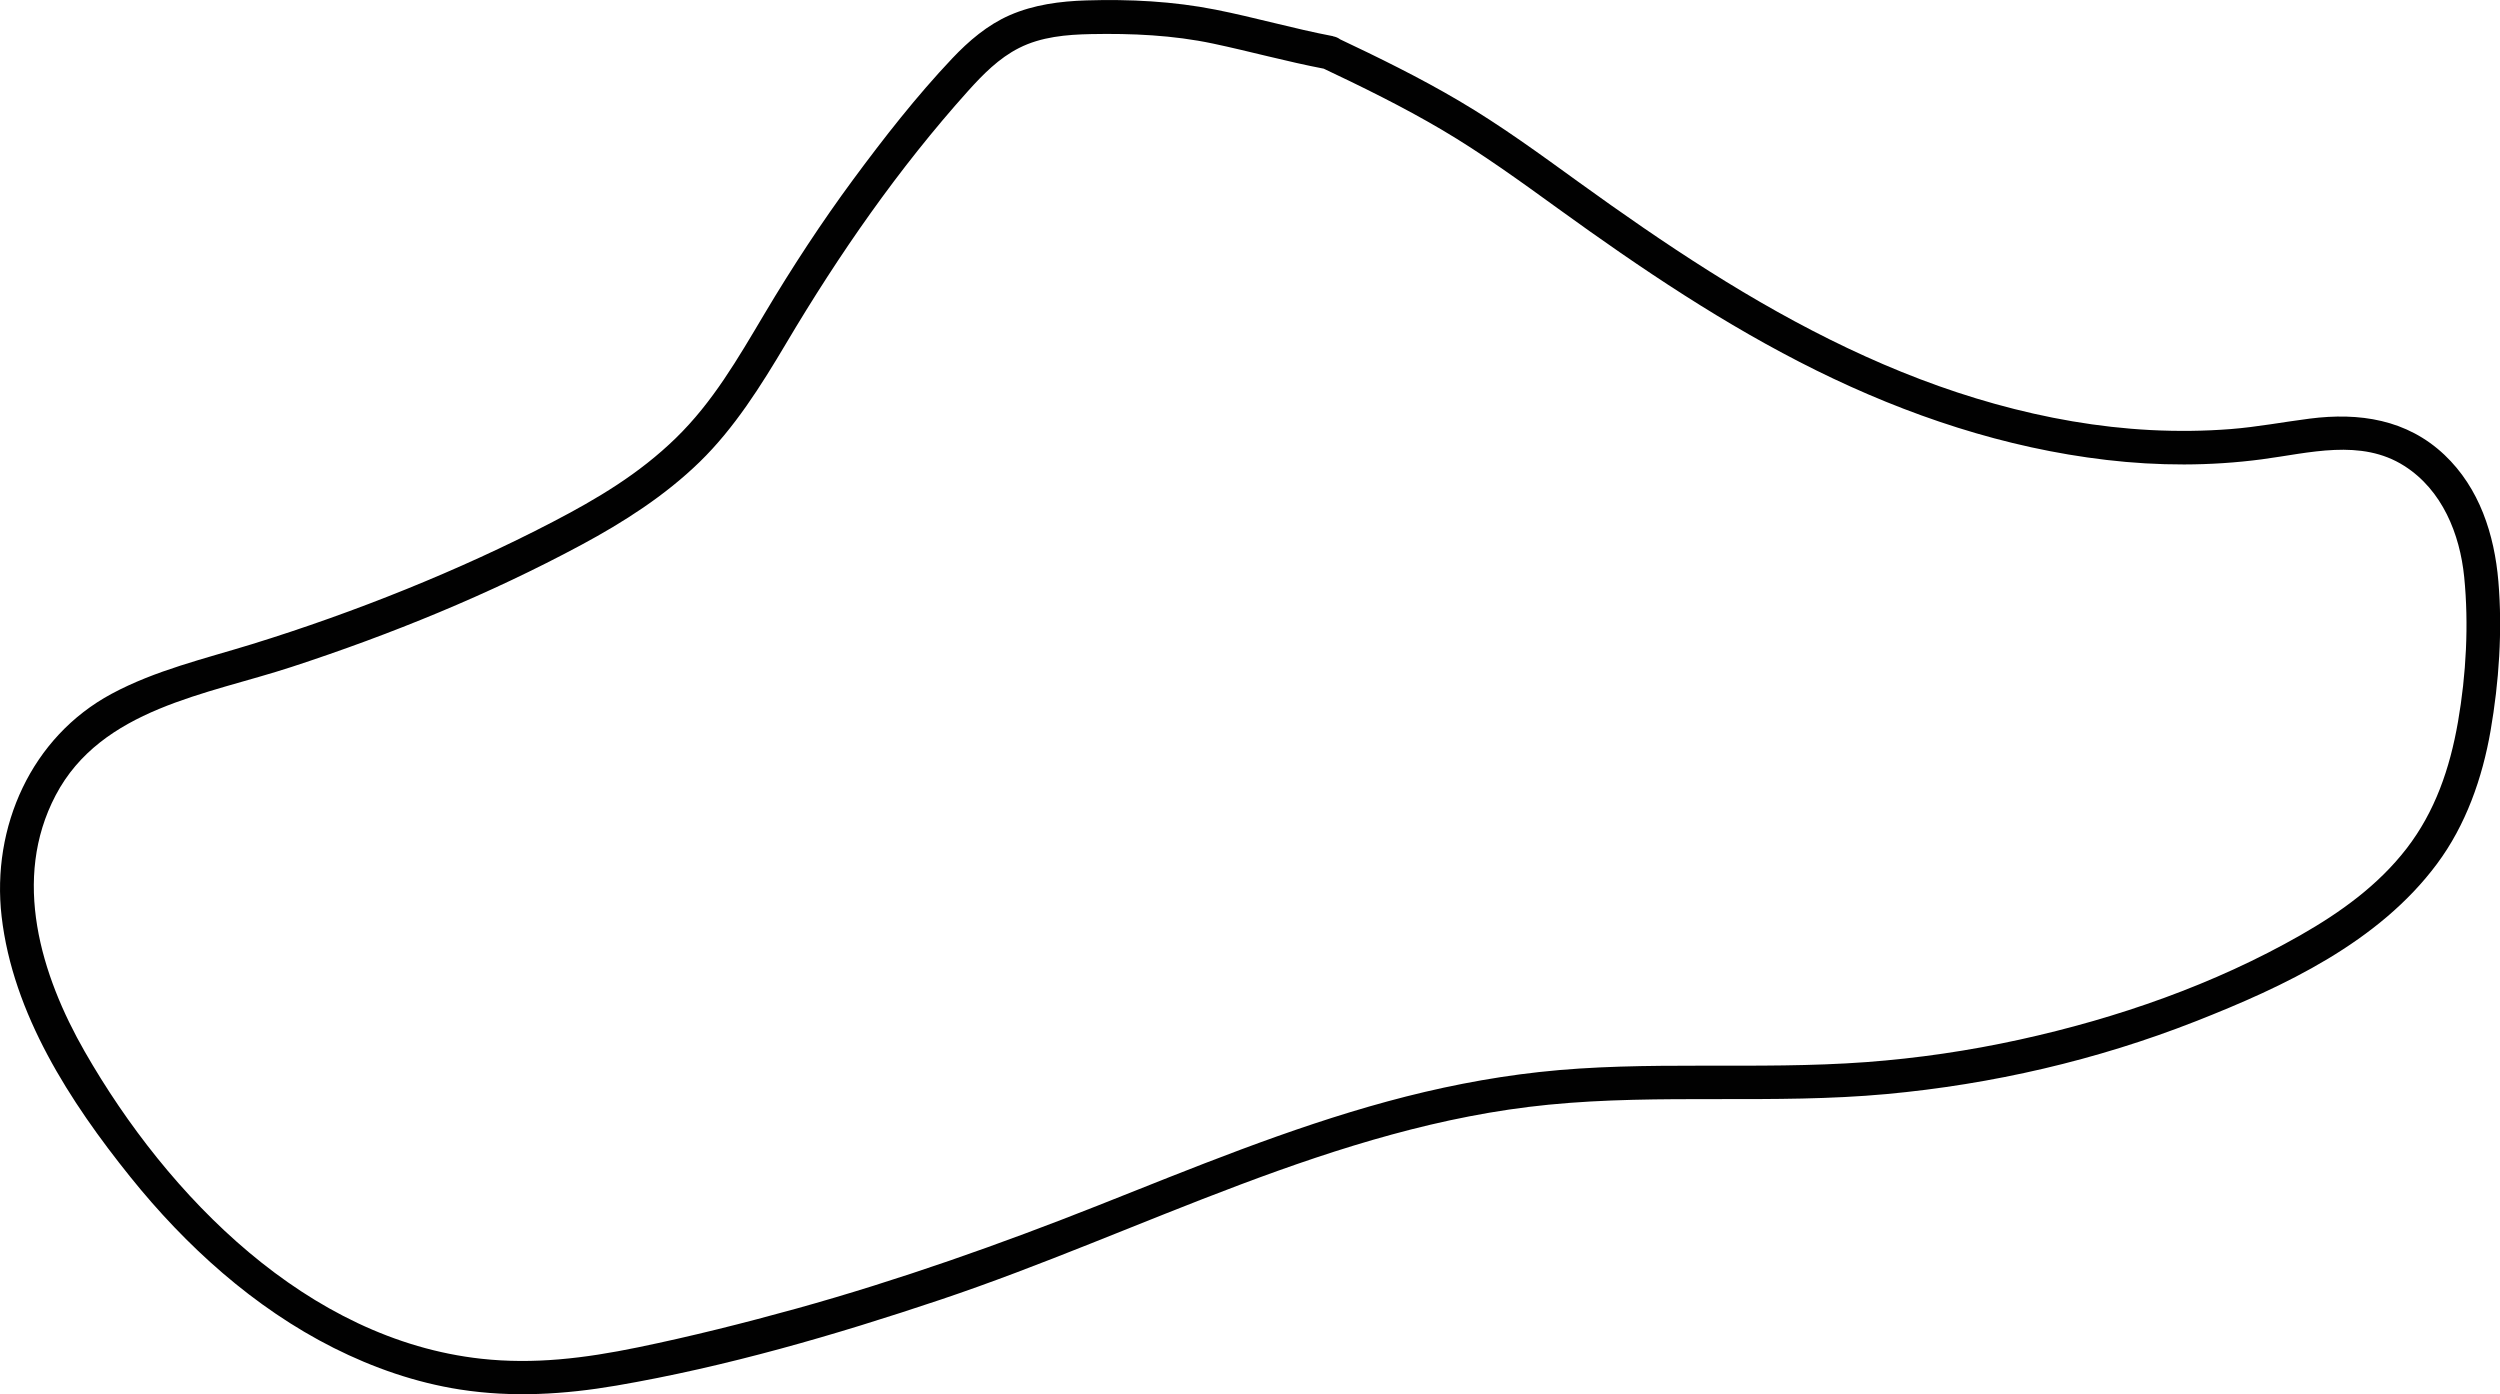<?xml version="1.0" encoding="UTF-8"?>
<svg id="Layer_1" data-name="Layer 1" xmlns="http://www.w3.org/2000/svg" viewBox="0 0 371.57 207.22">
  <defs>
    <style>
      .cls-1 {
        fill: #010101;
      }
    </style>
  </defs>
  <path class="cls-1" d="M198.14,5.38c-5.88-1.12-11.63-2.79-17.5-3.95-6.27-1.24-12.78-1.57-19.17-1.37-3.89,.12-7.81,.63-11.4,2.2-3.31,1.45-6.09,3.83-8.55,6.43-5.32,5.63-10.14,11.8-14.74,18.03s-9.06,13.03-13.12,19.86-7.72,13.18-13.21,18.53-11.73,9.04-18.28,12.45c-7.08,3.69-14.37,7-21.77,10s-15.23,5.8-23.01,8.2c-7.01,2.16-14.29,3.86-20.8,7.36C4.64,109.54-1.29,122.92,.24,136.21c1.67,14.47,10.17,27.56,19.11,38.69,8.26,10.29,18.38,19.46,30.23,25.43,5.91,2.97,12.23,5.17,18.78,6.19,7.77,1.21,15.51,.74,23.24-.58,16.34-2.8,32.54-7.52,48.24-12.79,29.83-10.01,58.58-25.83,90.32-28.96,16.7-1.65,33.51-.04,50.22-1.58,15.71-1.45,31.23-5.03,45.92-10.8,13.18-5.18,27.23-11.75,35.9-23.41,4.3-5.77,6.75-12.76,7.97-19.8,1.25-7.22,1.78-14.87,1.16-22.18-.59-6.98-2.81-13.88-8.01-18.81-5.57-5.27-12.65-6.34-20.04-5.39-3.91,.5-7.78,1.24-11.71,1.55s-7.93,.35-11.89,.15c-7.83-.4-15.58-1.78-23.13-3.88-15.15-4.21-29.24-11.36-42.5-19.73-6.61-4.17-13.02-8.63-19.35-13.2-5.84-4.22-11.64-8.47-17.86-12.13-5.85-3.45-11.95-6.44-18.09-9.34-2.89-1.37-5.43,2.94-2.52,4.32,6.14,2.9,12.24,5.89,18.09,9.34s11.66,7.65,17.32,11.75c12.22,8.84,24.79,17.32,38.33,24.01s28.04,11.54,43.11,13.3c7.67,.9,15.42,.92,23.08-.09,7.03-.92,14.75-3.13,21.19,.98,5.63,3.58,8.26,10.11,8.9,16.51,.7,7.04,.29,14.54-.92,21.51s-3.42,13.37-7.64,18.84-9.84,9.5-15.73,12.86c-12.9,7.37-27.31,12.37-41.79,15.55-7.52,1.65-15.14,2.77-22.81,3.34-8.13,.6-16.28,.53-24.42,.53-8.08,0-16.17,.06-24.21,.95-7.61,.84-15.12,2.35-22.51,4.36-14.77,4.02-28.94,9.89-43.15,15.52s-29.49,11.05-44.69,15.27c-7.8,2.16-15.67,4.14-23.59,5.77s-15.44,2.55-23.26,1.69c-25.84-2.84-46.59-24.12-58.91-45.61-6.56-11.44-10.89-25.68-4.35-38.13,6.78-12.91,22.49-14.96,35.06-19.08,14.77-4.83,29.35-10.77,43.05-18.13,6.31-3.39,12.45-7.32,17.61-12.34s9.13-11.35,12.84-17.6c7.89-13.3,16.69-25.98,27.03-37.51,2.23-2.48,4.6-4.9,7.61-6.42,3.27-1.66,7.05-1.99,10.66-2.06,6.07-.12,12.22,.15,18.17,1.41,5.52,1.17,10.96,2.68,16.51,3.74,3.14,.6,4.49-4.22,1.33-4.82h0Z"/>
</svg>